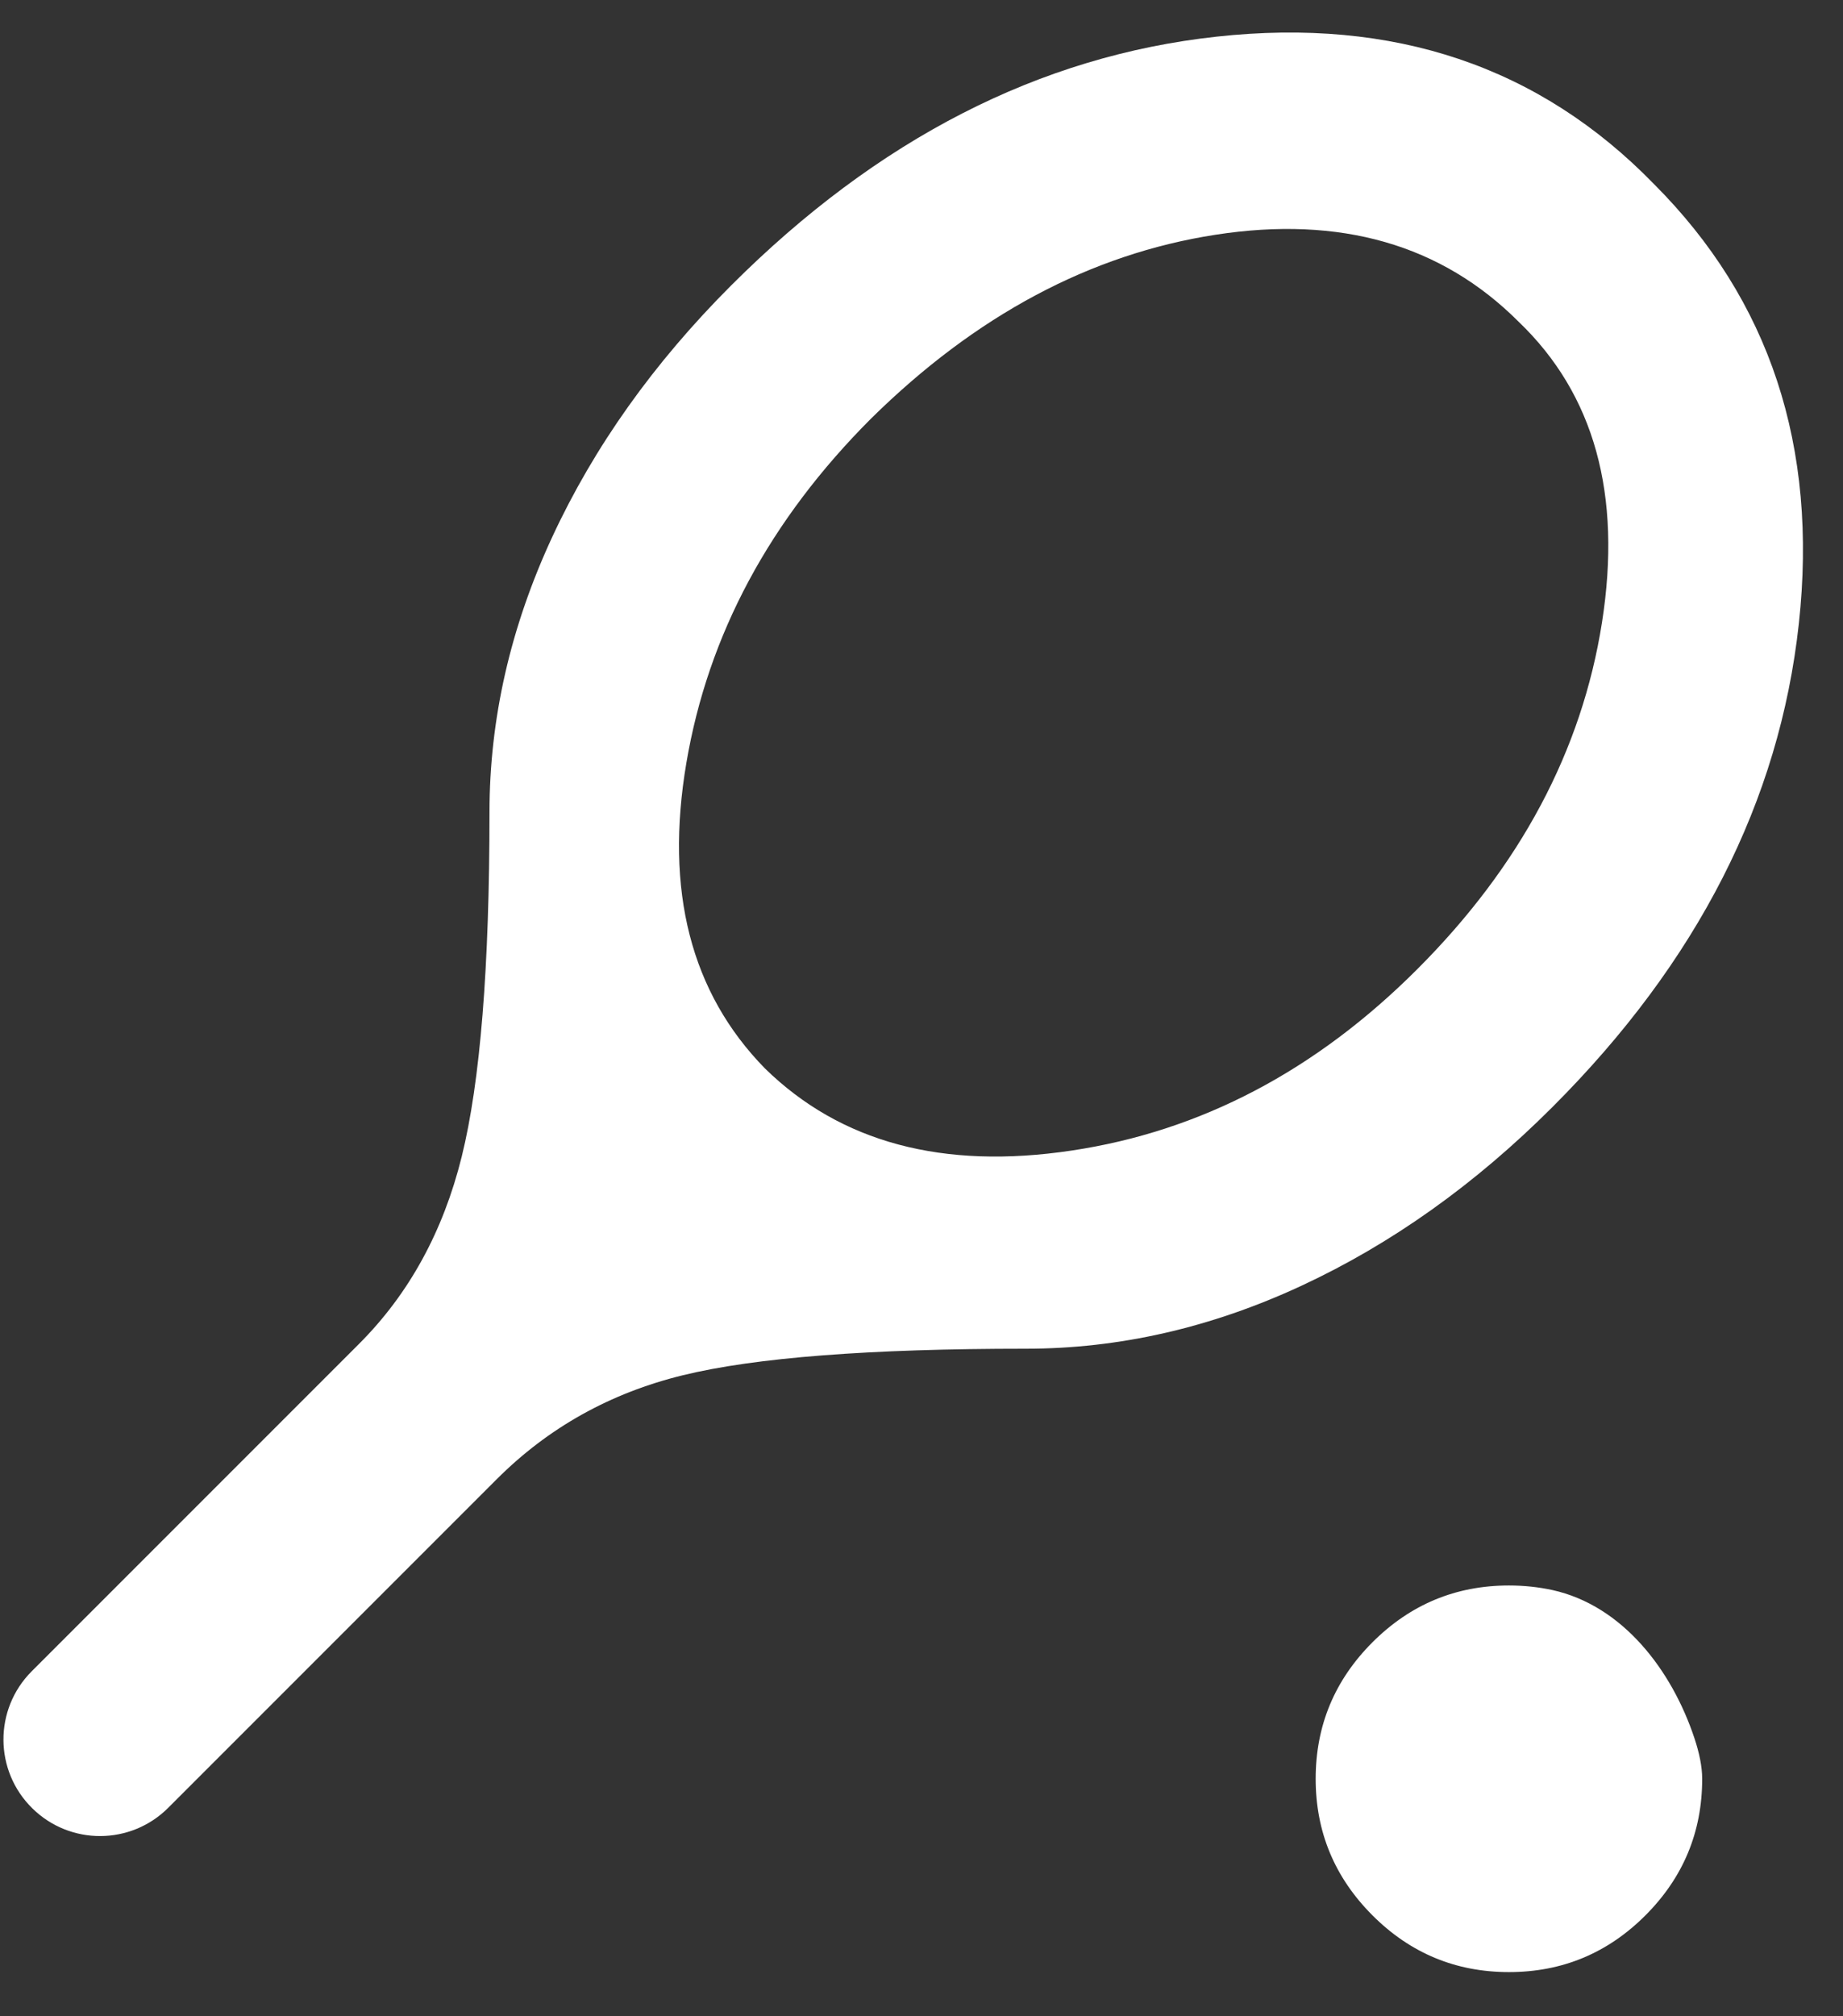 <svg width="32" height="35" viewBox="0 0 32 35" fill="none" xmlns="http://www.w3.org/2000/svg">
<rect x="0" y="0" width="32" height="35" fill="#333333" stroke="none"/>
<path d="M2.921 31.381C2.271 32.031 1.218 32.036 0.562 31.391V31.391C-0.103 30.739 -0.108 29.67 0.551 29.011L6.234 23.328C7.101 22.461 7.695 21.377 8.017 20.077C8.339 18.777 8.499 16.784 8.499 14.1C8.499 12.478 8.863 10.884 9.59 9.318C10.317 7.752 11.352 6.298 12.694 4.956C15.239 2.412 18.049 0.971 21.125 0.636C24.201 0.3 26.731 1.153 28.717 3.194C30.73 5.208 31.569 7.752 31.233 10.828C30.898 13.904 29.472 16.701 26.955 19.217C25.613 20.559 24.159 21.594 22.593 22.321C21.027 23.048 19.433 23.412 17.811 23.412C15.099 23.412 13.113 23.565 11.855 23.873C10.597 24.181 9.52 24.782 8.625 25.677L2.921 31.381ZM13.281 18.546C14.595 19.832 16.371 20.308 18.608 19.972C20.845 19.637 22.844 18.588 24.606 16.826C26.396 15.037 27.465 13.03 27.815 10.807C28.164 8.584 27.682 6.844 26.368 5.585C25.026 4.243 23.271 3.74 21.104 4.075C18.936 4.411 16.944 5.473 15.127 7.263C13.365 9.025 12.295 11.017 11.918 13.24C11.54 15.463 11.995 17.232 13.281 18.546ZM26.2 34.233C27.123 34.233 27.913 33.905 28.57 33.248C29.227 32.59 29.555 31.8 29.555 30.878C29.555 30.664 29.503 30.423 29.422 30.178C29.029 28.991 28.174 27.87 26.953 27.601C26.712 27.549 26.462 27.522 26.2 27.522C25.277 27.522 24.487 27.851 23.83 28.508C23.173 29.165 22.844 29.955 22.844 30.878C22.844 31.8 23.173 32.59 23.83 33.248C24.487 33.905 25.277 34.233 26.2 34.233Z" fill="white"/>
</svg>
